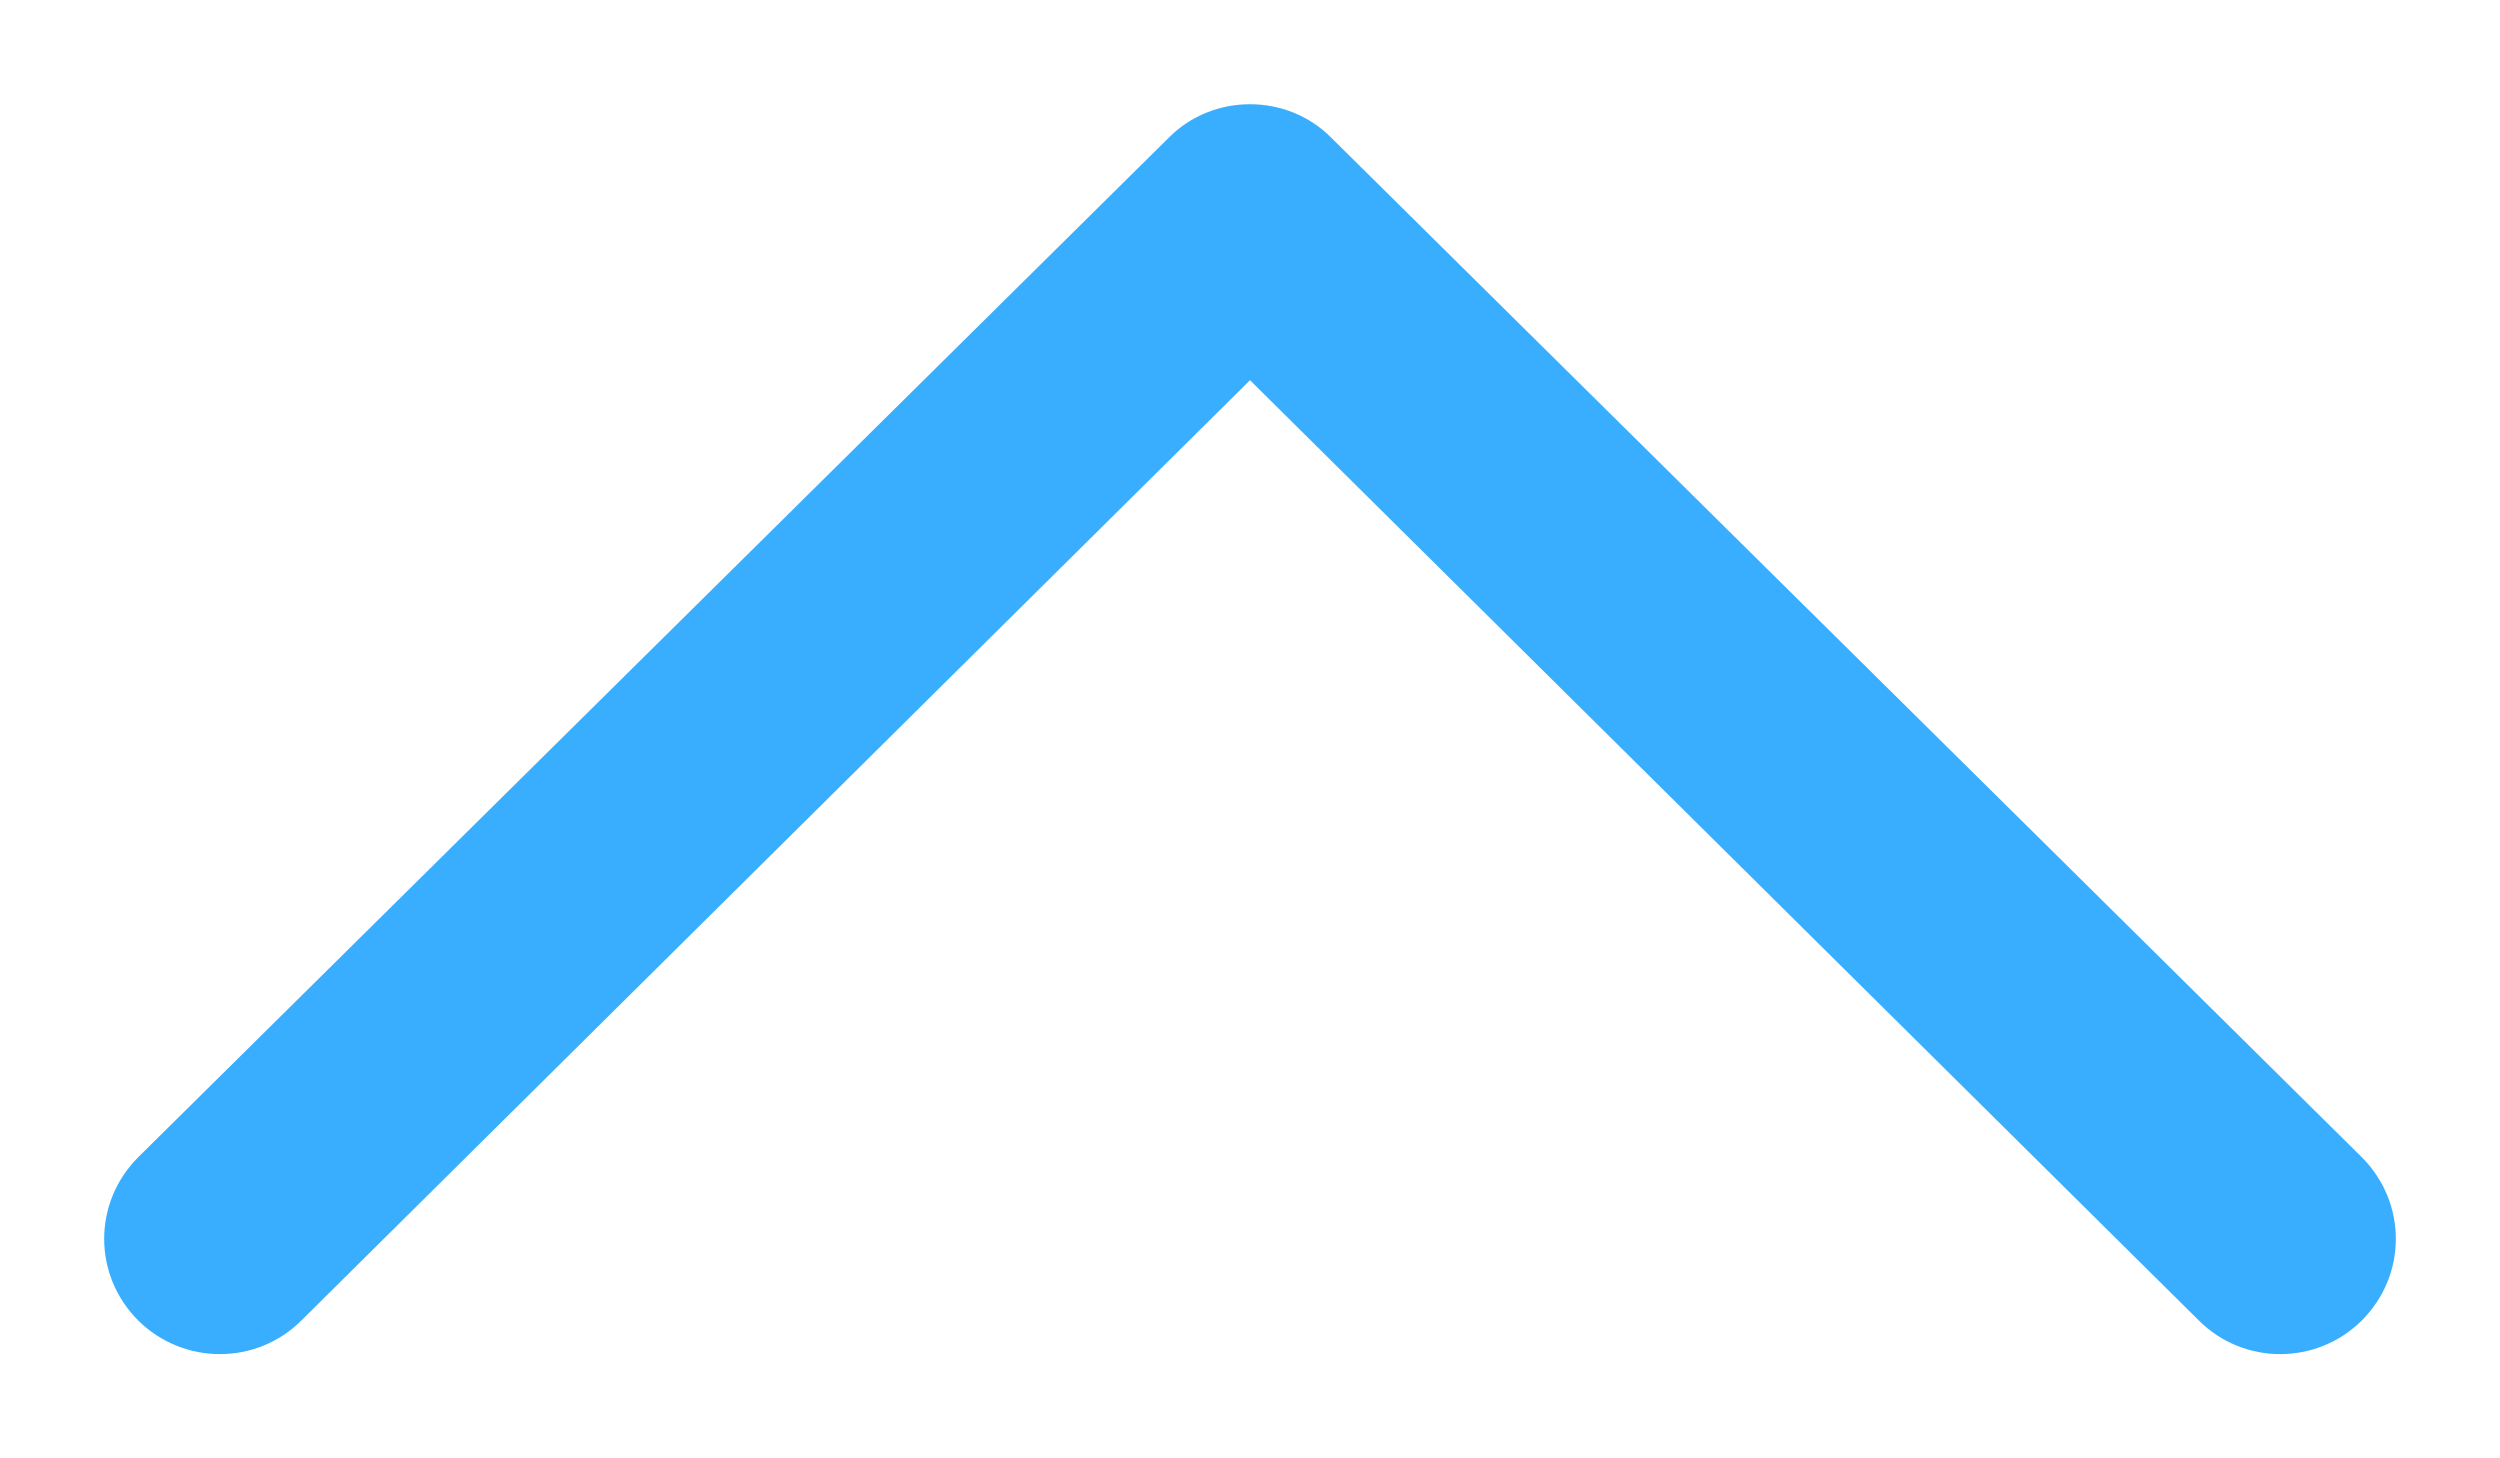 <?xml version="1.0" encoding="UTF-8"?>
<svg width="12px" height="7px" viewBox="0 0 12 7" version="1.1" xmlns="http://www.w3.org/2000/svg" xmlns:xlink="http://www.w3.org/1999/xlink">
    <!-- Generator: Sketch 55.2 (78181) - https://sketchapp.com -->
    <title>Chevron Right_2</title>
    <desc>Created with Sketch.</desc>
    <g id="Page-1" stroke="none" stroke-width="1" fill="none" fill-rule="evenodd">
        <g id="Chatbot-multiselect" transform="translate(-328, -619)" fill="#39AEFF" fill-rule="nonzero">
            <g id="Group-6" transform="translate(179, 599)">
                <path d="M157.837,23.108 L152.944,18.162 C152.726,17.946 152.381,17.946 152.163,18.162 C151.946,18.379 151.946,18.731 152.163,18.947 L156.675,23.5 L152.163,28.052 C151.946,28.268 151.946,28.62 152.163,28.838 C152.381,29.054 152.726,29.054 152.944,28.838 L157.837,23.892 C158.054,23.679 158.054,23.321 157.837,23.108 Z" id="Chevron-Right_2" transform="translate(155, 23.5) scale(1, -1) rotate(-270) translate(-155, -23.5) "></path>
            </g>
        </g>
    </g>
</svg>